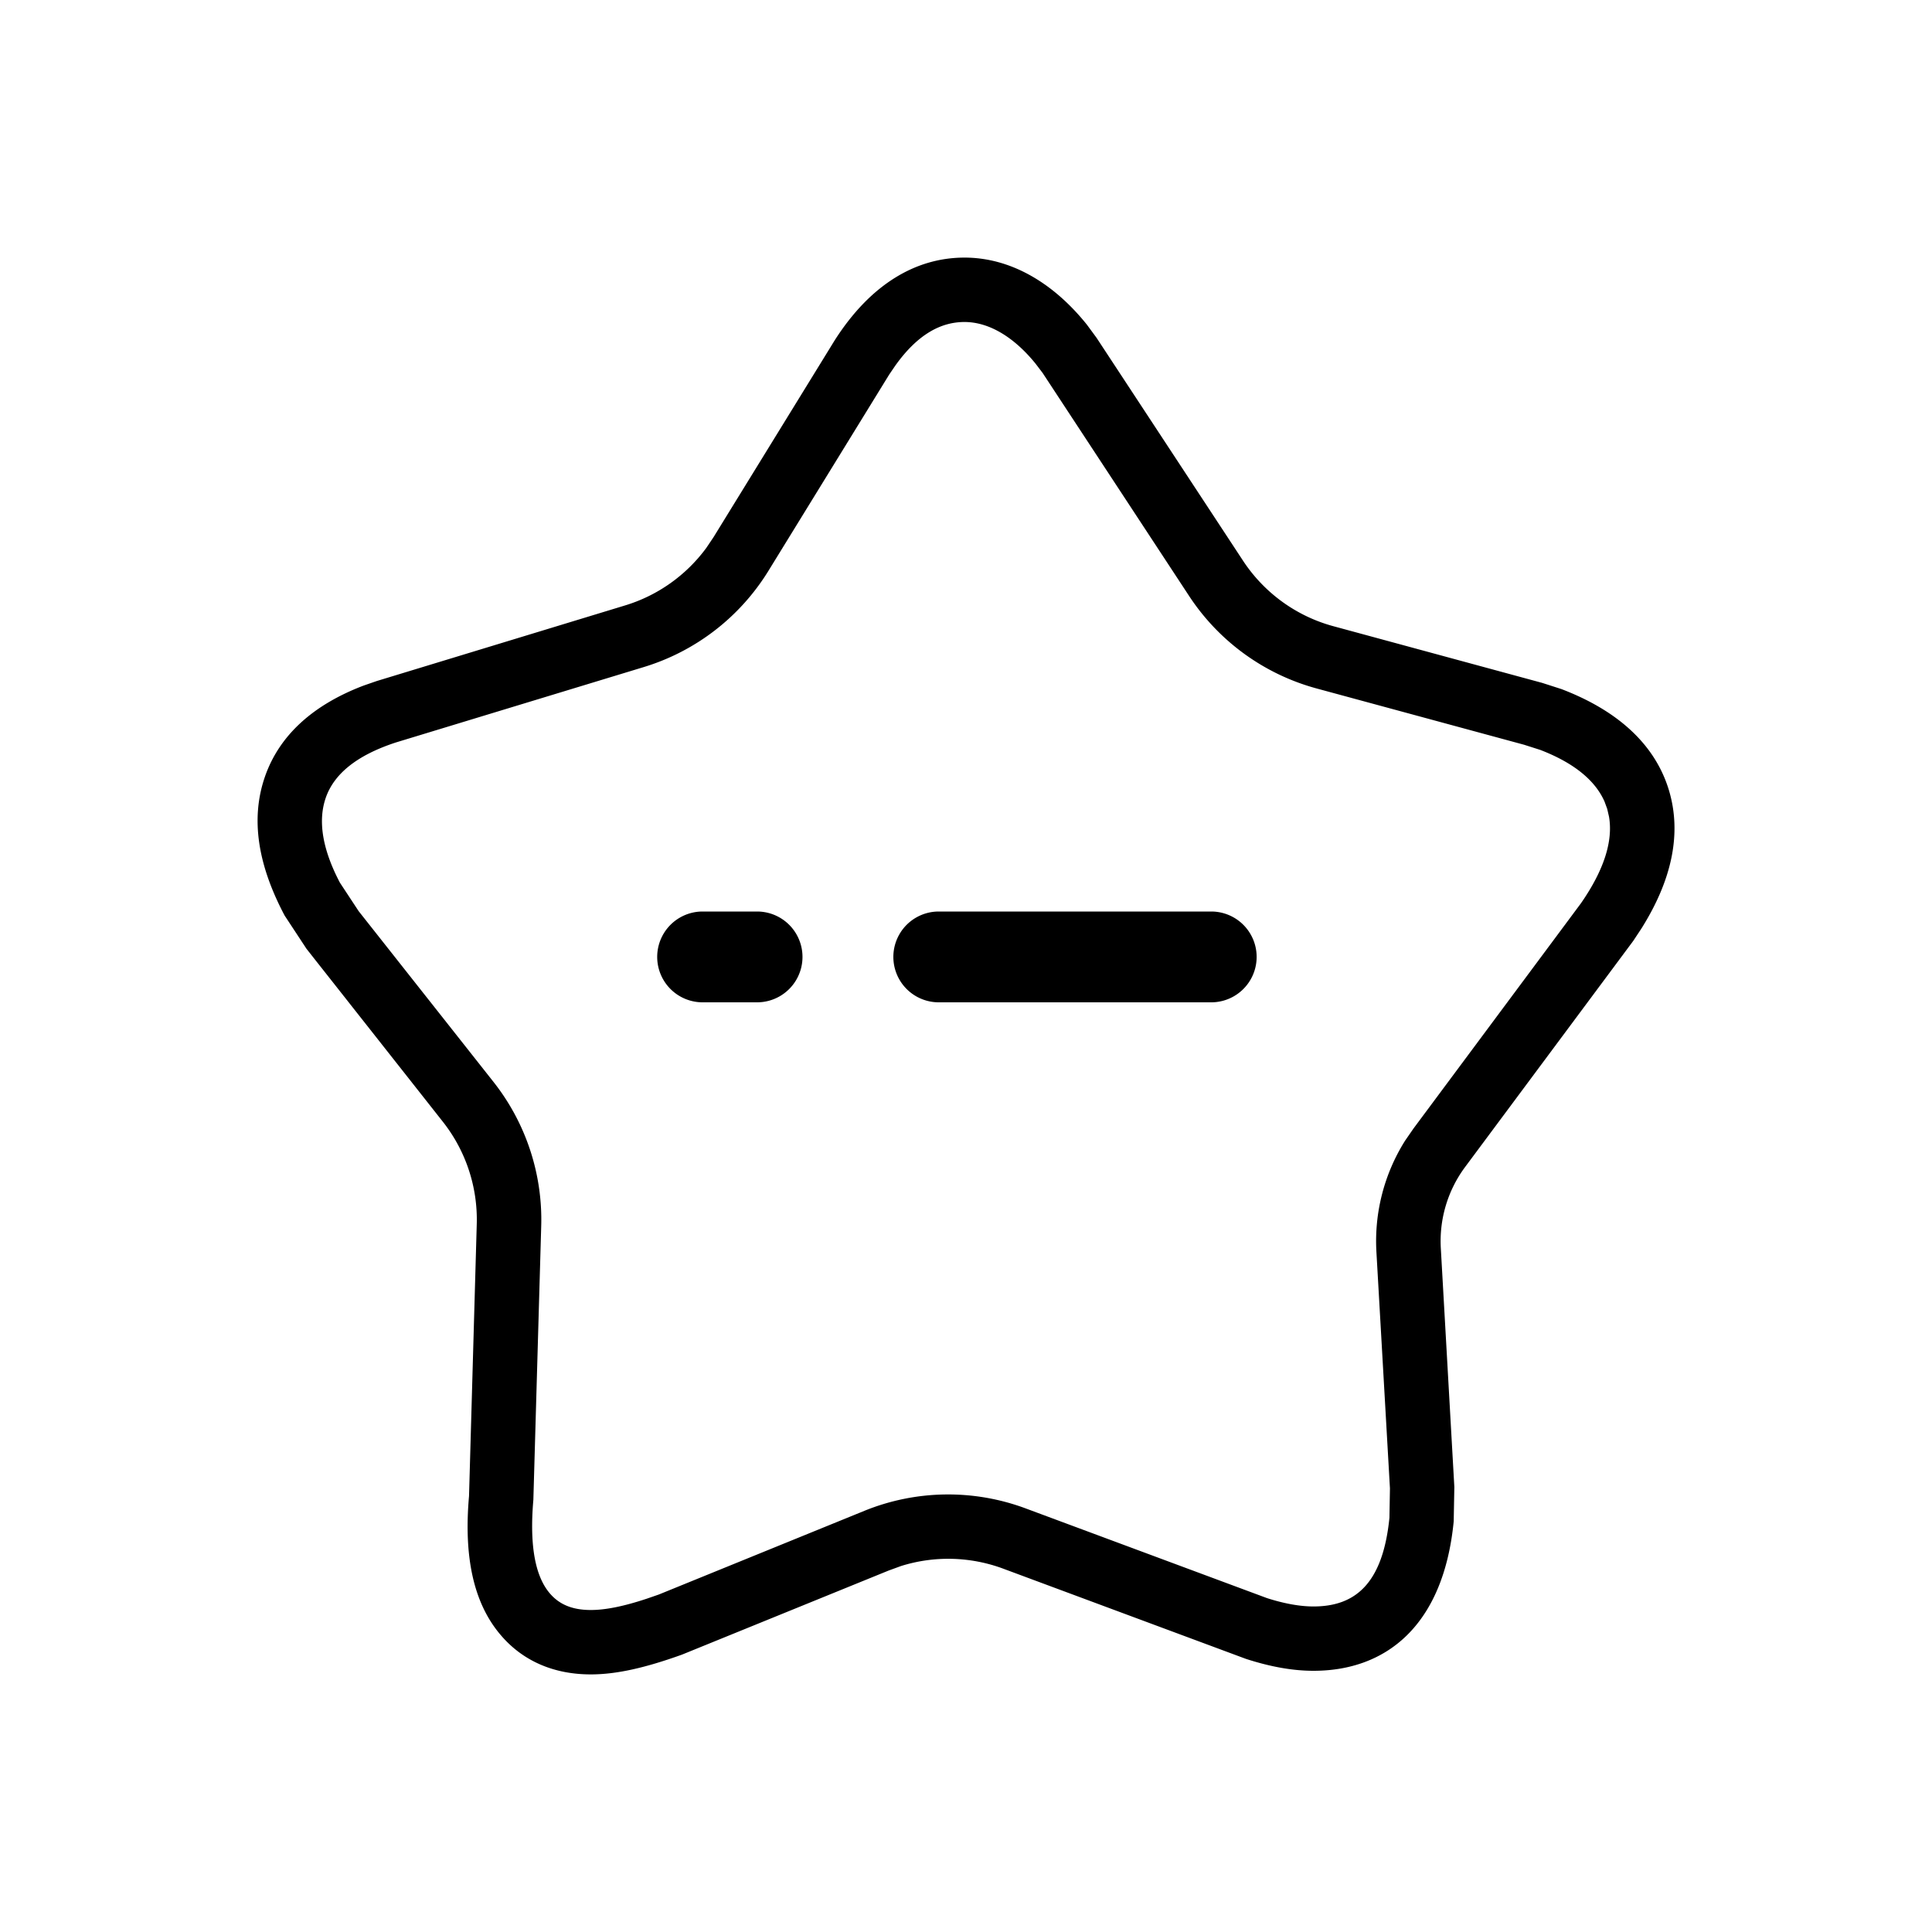 <?xml version="1.0" standalone="no"?><!DOCTYPE svg PUBLIC "-//W3C//DTD SVG 1.1//EN" "http://www.w3.org/Graphics/SVG/1.1/DTD/svg11.dtd"><svg t="1616607126679" class="icon" viewBox="0 0 1024 1024" version="1.1" xmlns="http://www.w3.org/2000/svg" p-id="2774" xmlns:xlink="http://www.w3.org/1999/xlink" width="32" height="32"><defs><style type="text/css"></style></defs><path d="M511.215 136.533c23.996 0 46.694 12.902 64.853 35.533l5.12 6.963L658.773 297.097c11.196 17.067 28.262 29.491 47.991 34.816l110.66 30.037 10.172 3.277c30.037 11.469 49.732 29.491 57.003 53.726 6.827 22.835 1.57 47.514-14.677 73.284l-4.267 6.451-89.088 119.808c-9.216 12.39-13.79 27.648-12.902 43.11l7.168 126.532-0.341 18.227c-5.359 54.921-35.499 79.189-74.308 79.189-10.854 0-22.63-2.048-35.806-6.315l-128.58-47.787a83.695 83.695 0 0 0-54.204-1.434l-6.554 2.389-109.568 44.578C341.811 884.053 326.656 887.467 313.105 887.467c-19.456 0-35.942-7.031-47.684-20.821-14.575-17.033-19.661-41.711-16.828-73.694l4.096-144.145a83.729 83.729 0 0 0-17.92-54.204L162.475 502.921l-11.605-17.647c-14.302-26.965-18.125-51.371-10.479-73.523 7.612-22.05 25.6-38.229 52.395-48.401l6.895-2.389 131.516-40.038c17.408-5.257 32.529-16.043 43.179-30.549l3.789-5.632 64.205-104.311C461.722 150.084 485.956 136.533 511.215 136.533z m37.547 56.081c-11.844-14.541-25.088-21.948-37.547-21.948-12.356 0-24.678 6.315-36.659 23.074l-3.277 4.813-64.034 104.073a117.862 117.862 0 0 1-66.116 50.961L209.92 393.489c-20.924 6.827-32.905 16.759-37.274 29.389-4.198 12.151-1.843 27.136 7.509 44.954l9.933 15.087 71.509 90.556c17.101 21.675 26.044 48.708 25.259 76.288l-4.164 145.169c-2.15 24.713 1.126 40.687 8.704 49.562 5.018 5.905 11.947 8.841 21.743 8.841 7.68 0 17.237-1.877 29.594-5.973l6.417-2.219 108.988-44.373a117.828 117.828 0 0 1 85.538-1.263l127.829 47.514c9.25 2.97 17.579 4.437 24.644 4.437 22.016 0 36.762-11.878 40.277-47.002l0.273-15.599-7.168-125.269a100.045 100.045 0 0 1 15.223-59.051l4.437-6.417 88.747-119.364c12.39-17.852 17.033-33.109 14.882-45.841l-0.956-4.164-1.399-3.823c-4.915-11.264-16.213-20.582-34.133-27.477l-8.567-2.731-109.978-29.833a117.726 117.726 0 0 1-67.584-49.084L552.585 197.632l-3.823-5.018z" p-id="2775"></path><path d="M401.271 483.123a24.064 24.064 0 1 1 0 48.128h-28.877a24.064 24.064 0 0 1 0-48.128h28.877z m240.708 0a24.064 24.064 0 1 1 0 48.128h-144.418a24.064 24.064 0 1 1 0-48.128h144.384z" p-id="2776"></path></svg>